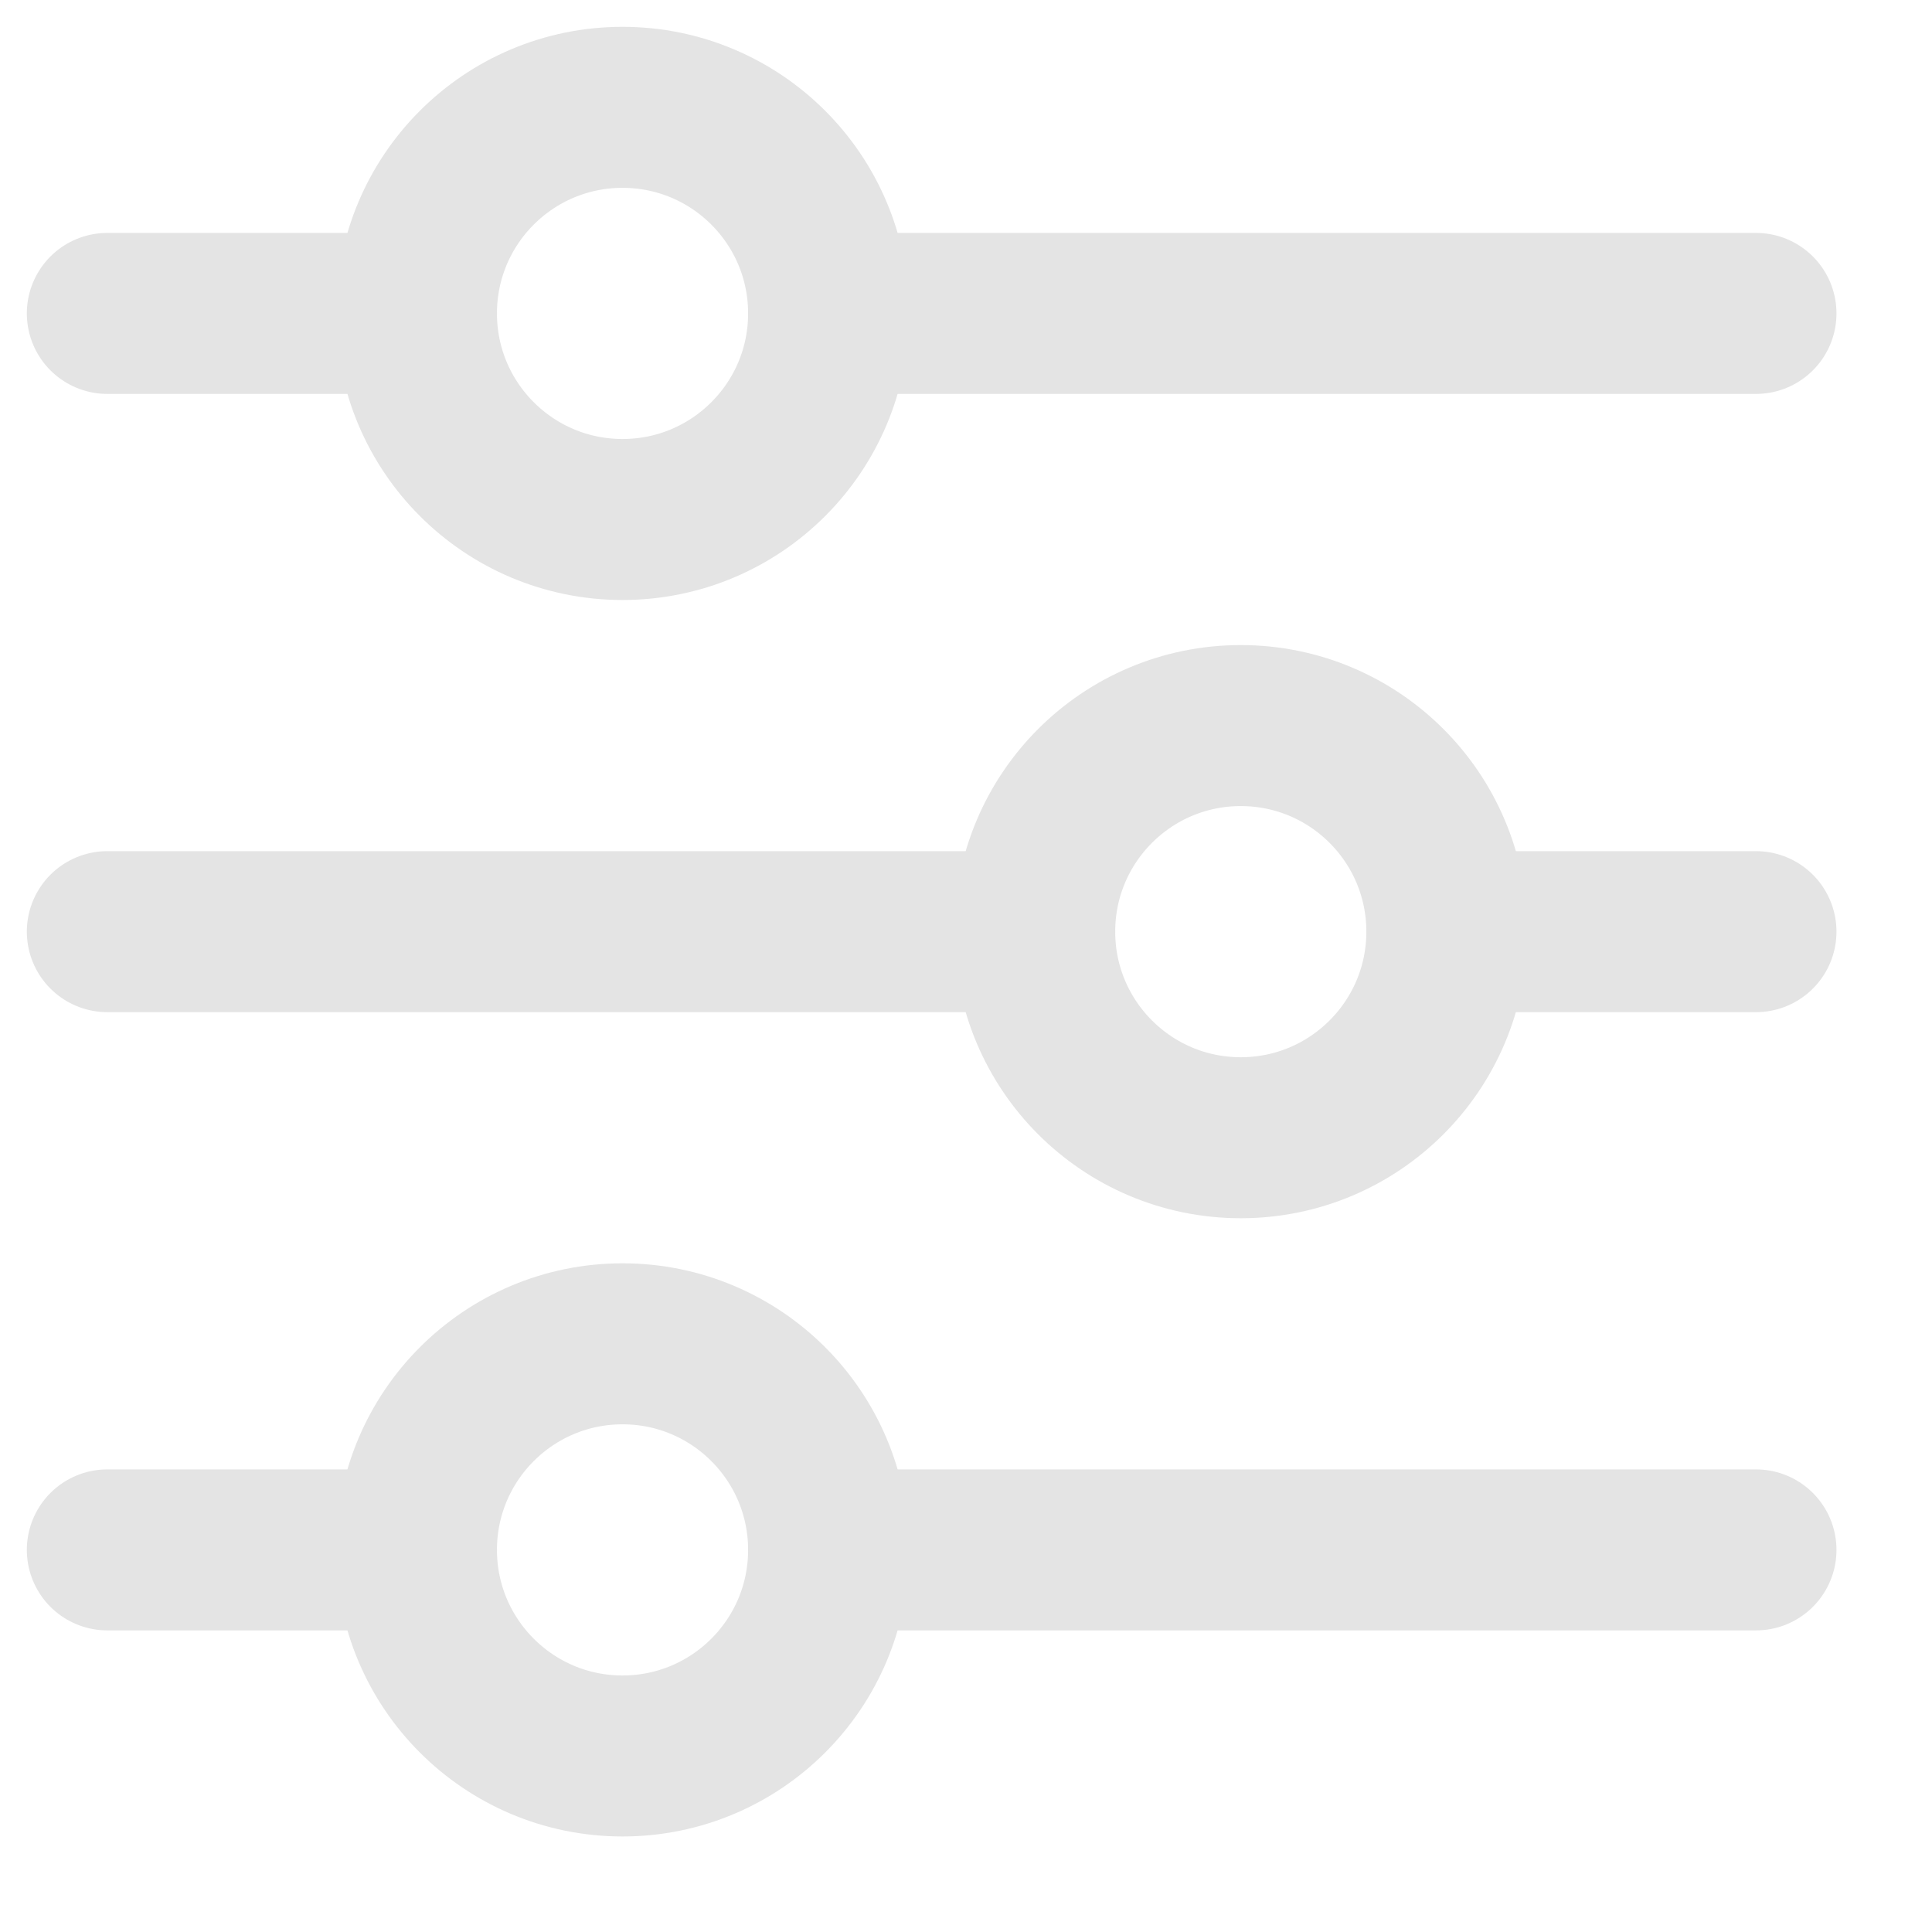 <?xml version="1.0" encoding="UTF-8"?>
<svg width="18px" height="18px" viewBox="0 0 18 18" version="1.1" xmlns="http://www.w3.org/2000/svg" xmlns:xlink="http://www.w3.org/1999/xlink">
    <title>icons/manual</title>
    <g id="UI-(8-screens)" stroke="none" stroke-width="1" fill="none" fill-rule="evenodd" stroke-linecap="round" stroke-linejoin="round">
        <g id="Icons_set-" transform="translate(-306, -148)" stroke="#E4E4E4" stroke-width="1.5">
            <g id="icons/manual" transform="translate(307, 149)">
                <circle id="Oval" cx="4.8" cy="1.92" r="1.92"></circle>
                <line x1="0" y1="1.92" x2="2.88" y2="1.92" id="Path"></line>
                <line x1="6.72" y1="1.92" x2="15.36" y2="1.92" id="Path"></line>
                <circle id="Oval" cx="4.8" cy="13.44" r="1.92"></circle>
                <line x1="0" y1="13.44" x2="2.88" y2="13.44" id="Path"></line>
                <line x1="6.72" y1="13.44" x2="15.36" y2="13.44" id="Path"></line>
                <circle id="Oval" cx="10.56" cy="7.68" r="1.92"></circle>
                <line x1="0" y1="7.68" x2="8.64" y2="7.68" id="Path"></line>
                <line x1="12.48" y1="7.68" x2="15.36" y2="7.68" id="Path"></line>
            </g>
        </g>
    </g>
</svg>